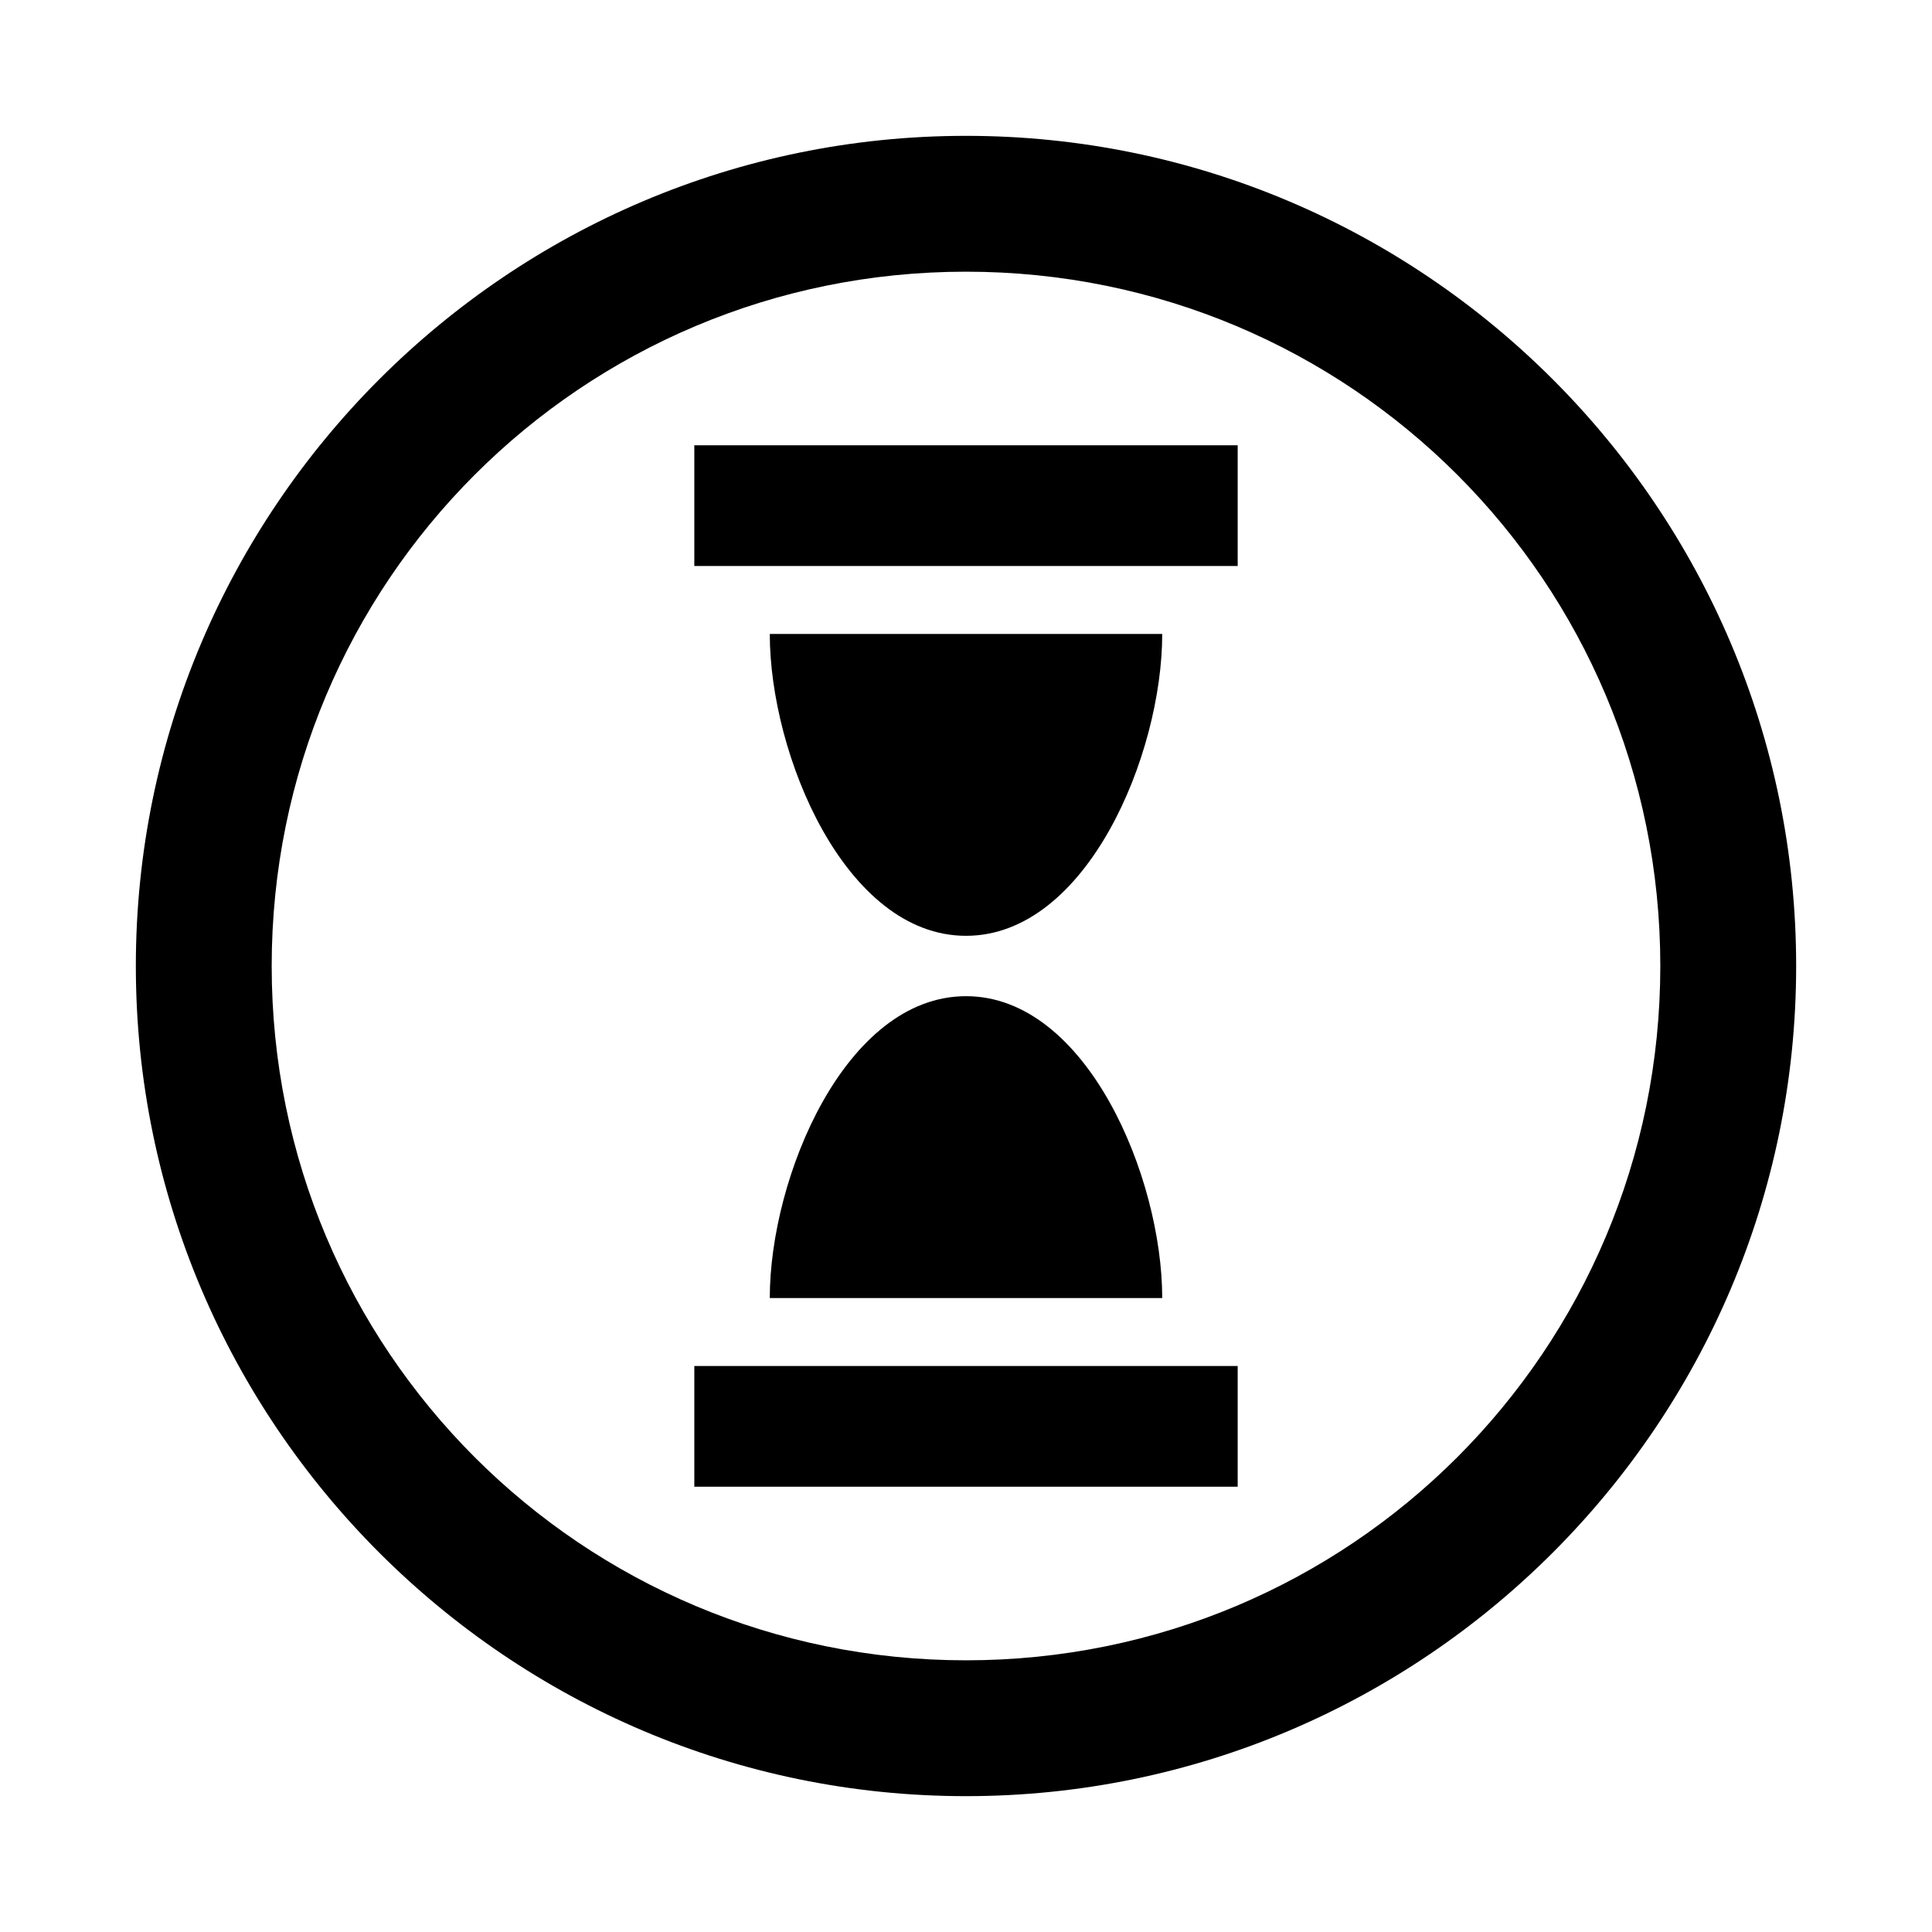 <svg xmlns="http://www.w3.org/2000/svg" viewBox="0 0 256 256"><path d="M128 18C67.355 18 18 67.355 18 128s49.355 110 110 110 110-49.355 110-110S188.645 18 128 18zm0 18c50.917 0 92 41.083 92 92s-41.083 92-92 92-92-41.083-92-92 41.083-92 92-92zM92 59v16h72V59zm10 25c0 16 10 40 26 40s26-24 26-40zm26 48c-16 0-26 24-26 40h52c0-16-10-40-26-40zm-36 49v16h72v-16z"/></svg>